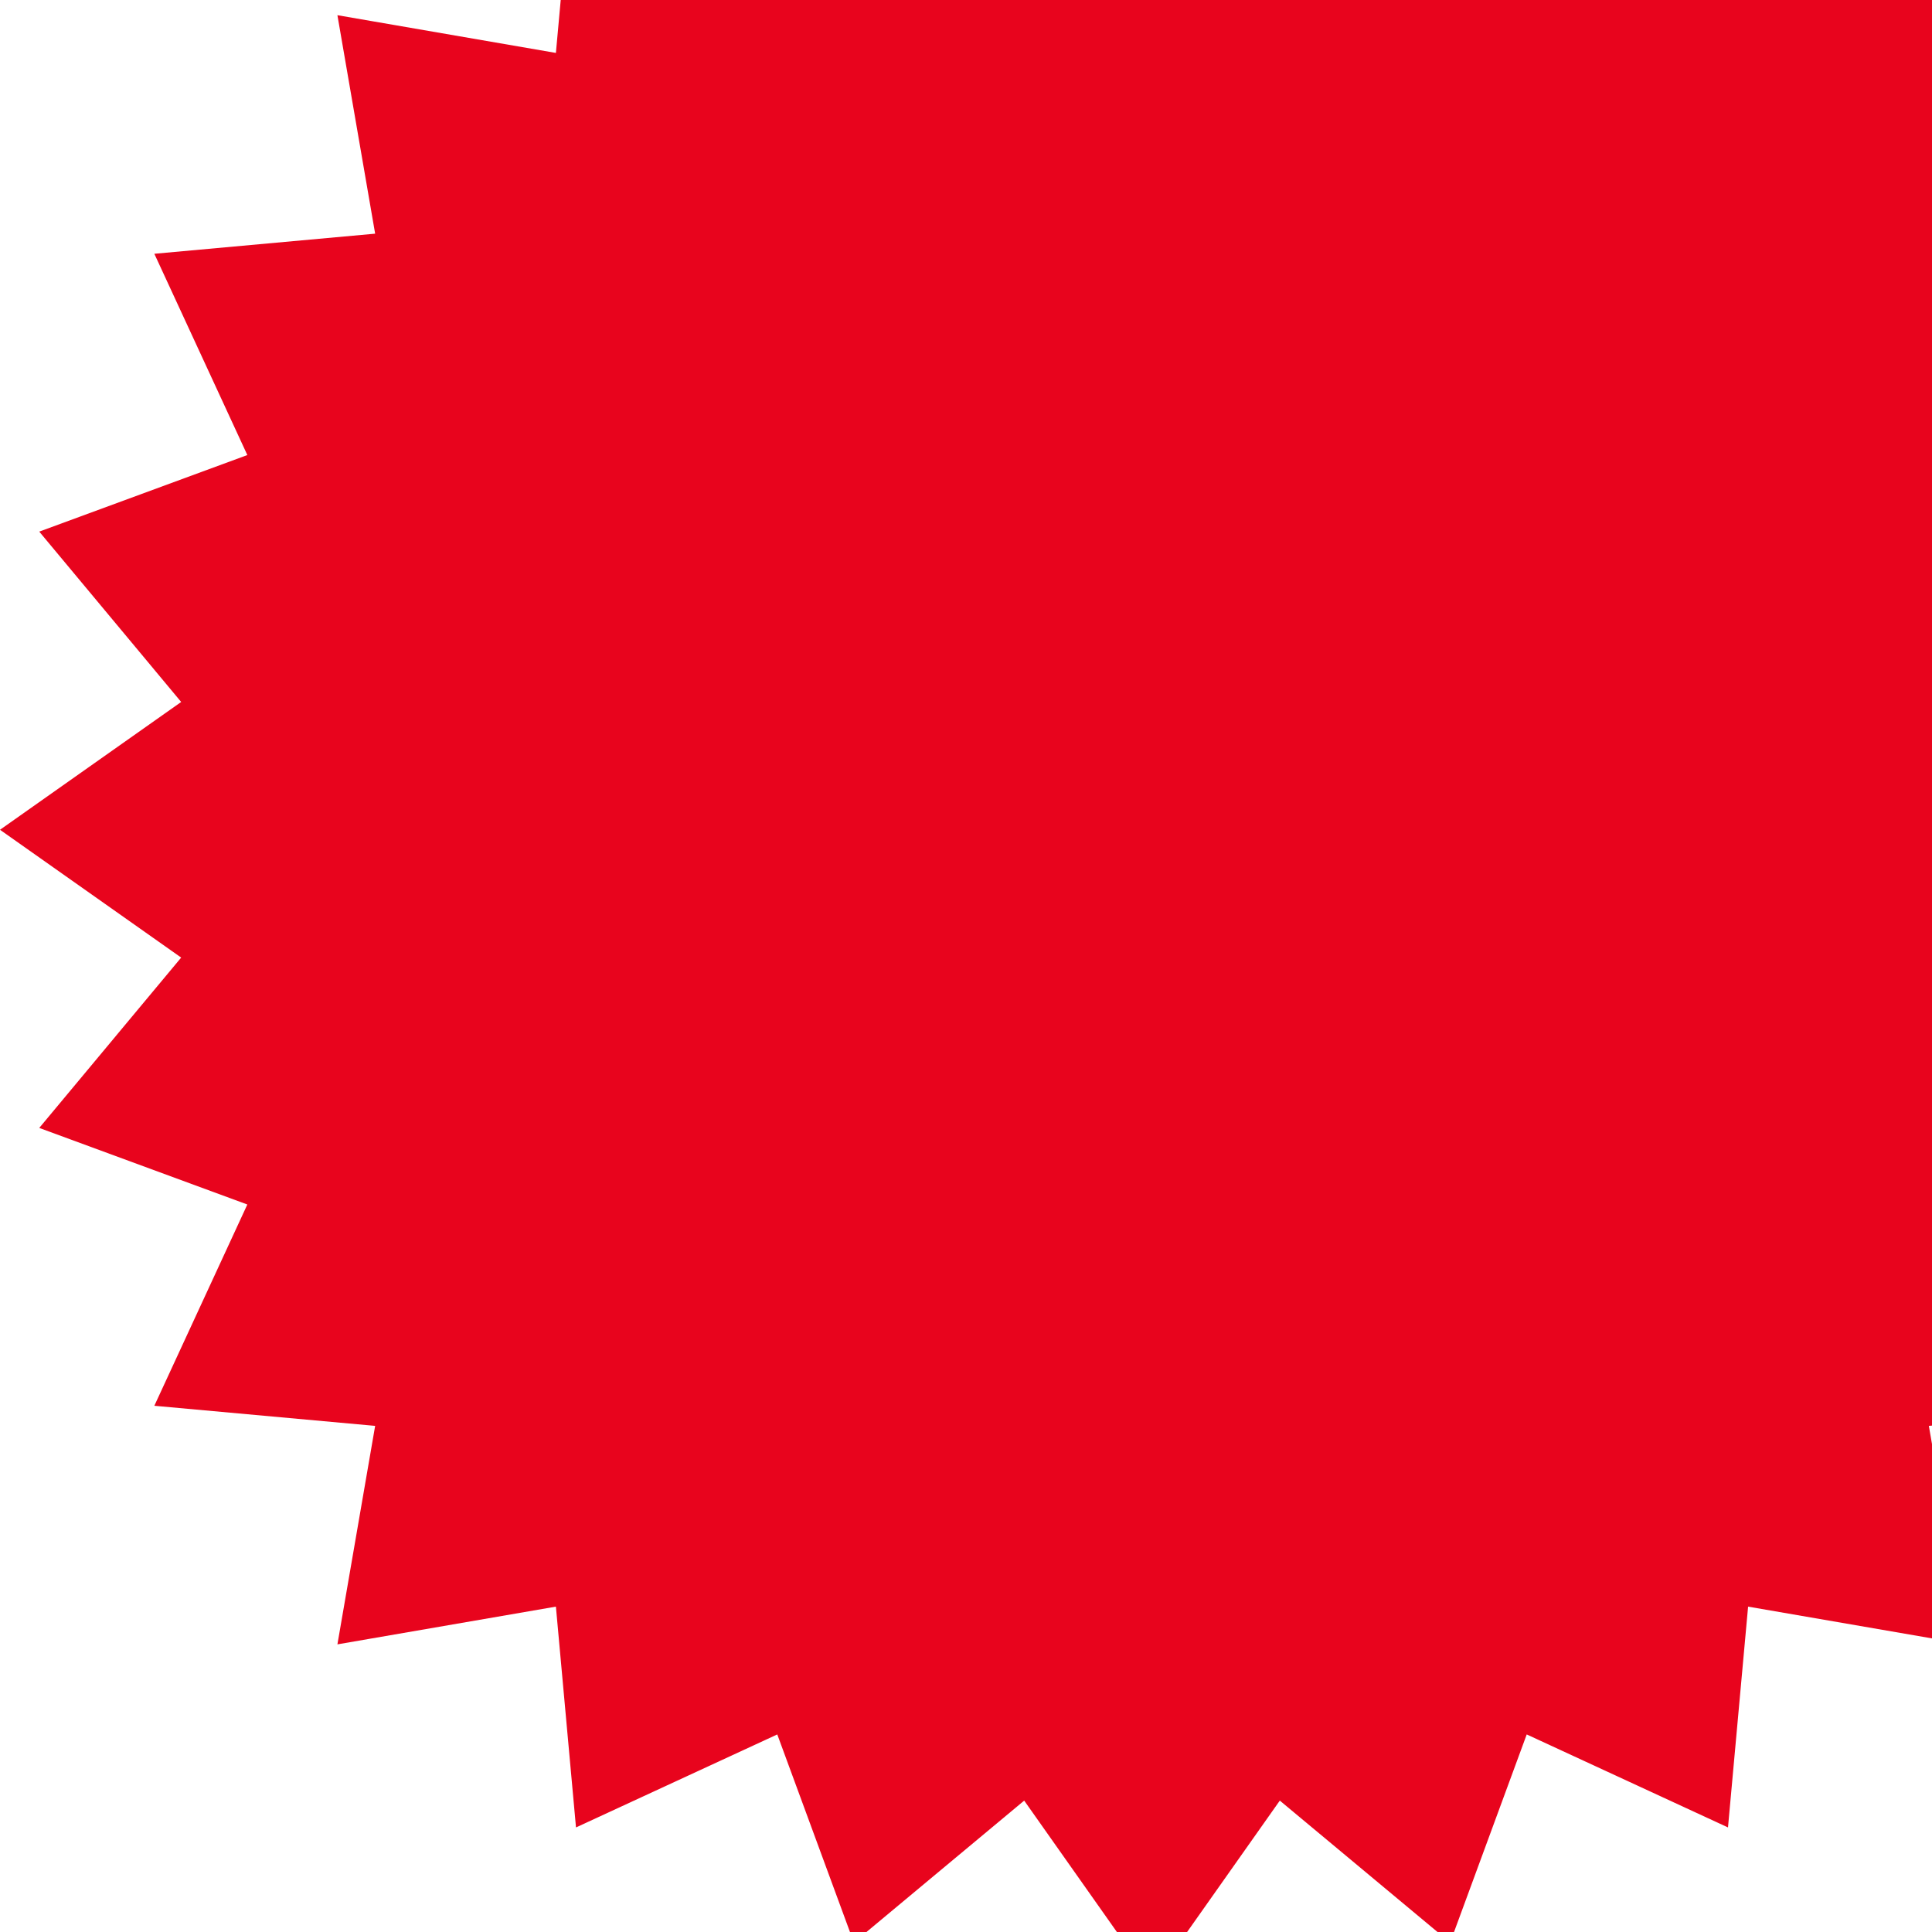 <svg width="322" height="322" viewBox="0 0 322 322" fill="none" xmlns="http://www.w3.org/2000/svg">
<g filter="url(#filter0_i_860_12080)">
<path d="M192 -62L213.302 -31.804L241.693 -55.458L254.454 -20.777L288 -36.277L291.35 0.525L327.764 -5.764L321.475 30.65L358.277 34L342.777 67.546L377.458 80.307L353.804 108.698L384 130L353.804 151.302L377.458 179.693L342.777 192.454L358.277 226L321.475 229.35L327.764 265.764L291.35 259.475L288 296.277L254.454 280.777L241.693 315.458L213.302 291.804L192 322L170.698 291.804L142.307 315.458L129.546 280.777L96 296.277L92.65 259.475L56.236 265.764L62.525 229.35L25.723 226L41.223 192.454L6.542 179.693L30.196 151.302L0 130L30.196 108.698L6.542 80.307L41.223 67.546L25.723 34L62.525 30.65L56.236 -5.764L92.65 0.525L96 -36.277L129.546 -20.777L142.307 -55.458L170.698 -31.804L192 -62Z" fill="#E8041D"/>
</g>
<rect x="130" width="192" height="236" fill="#E8041D"/>
<defs>
<filter id="filter0_i_860_12080" x="0" y="-62" width="384" height="384" filterUnits="userSpaceOnUse" color-interpolation-filters="sRGB">
<feFlood flood-opacity="0" result="BackgroundImageFix"/>
<feBlend mode="normal" in="SourceGraphic" in2="BackgroundImageFix" result="shape"/>
<feColorMatrix in="SourceAlpha" type="matrix" values="0 0 0 0 0 0 0 0 0 0 0 0 0 0 0 0 0 0 127 0" result="hardAlpha"/>
<feOffset dy="8.296"/>
<feComposite in2="hardAlpha" operator="arithmetic" k2="-1" k3="1"/>
<feColorMatrix type="matrix" values="0 0 0 0 0 0 0 0 0 0 0 0 0 0 0 0 0 0 0.35 0"/>
<feBlend mode="normal" in2="shape" result="effect1_innerShadow_860_12080"/>
</filter>
</defs>
</svg>
